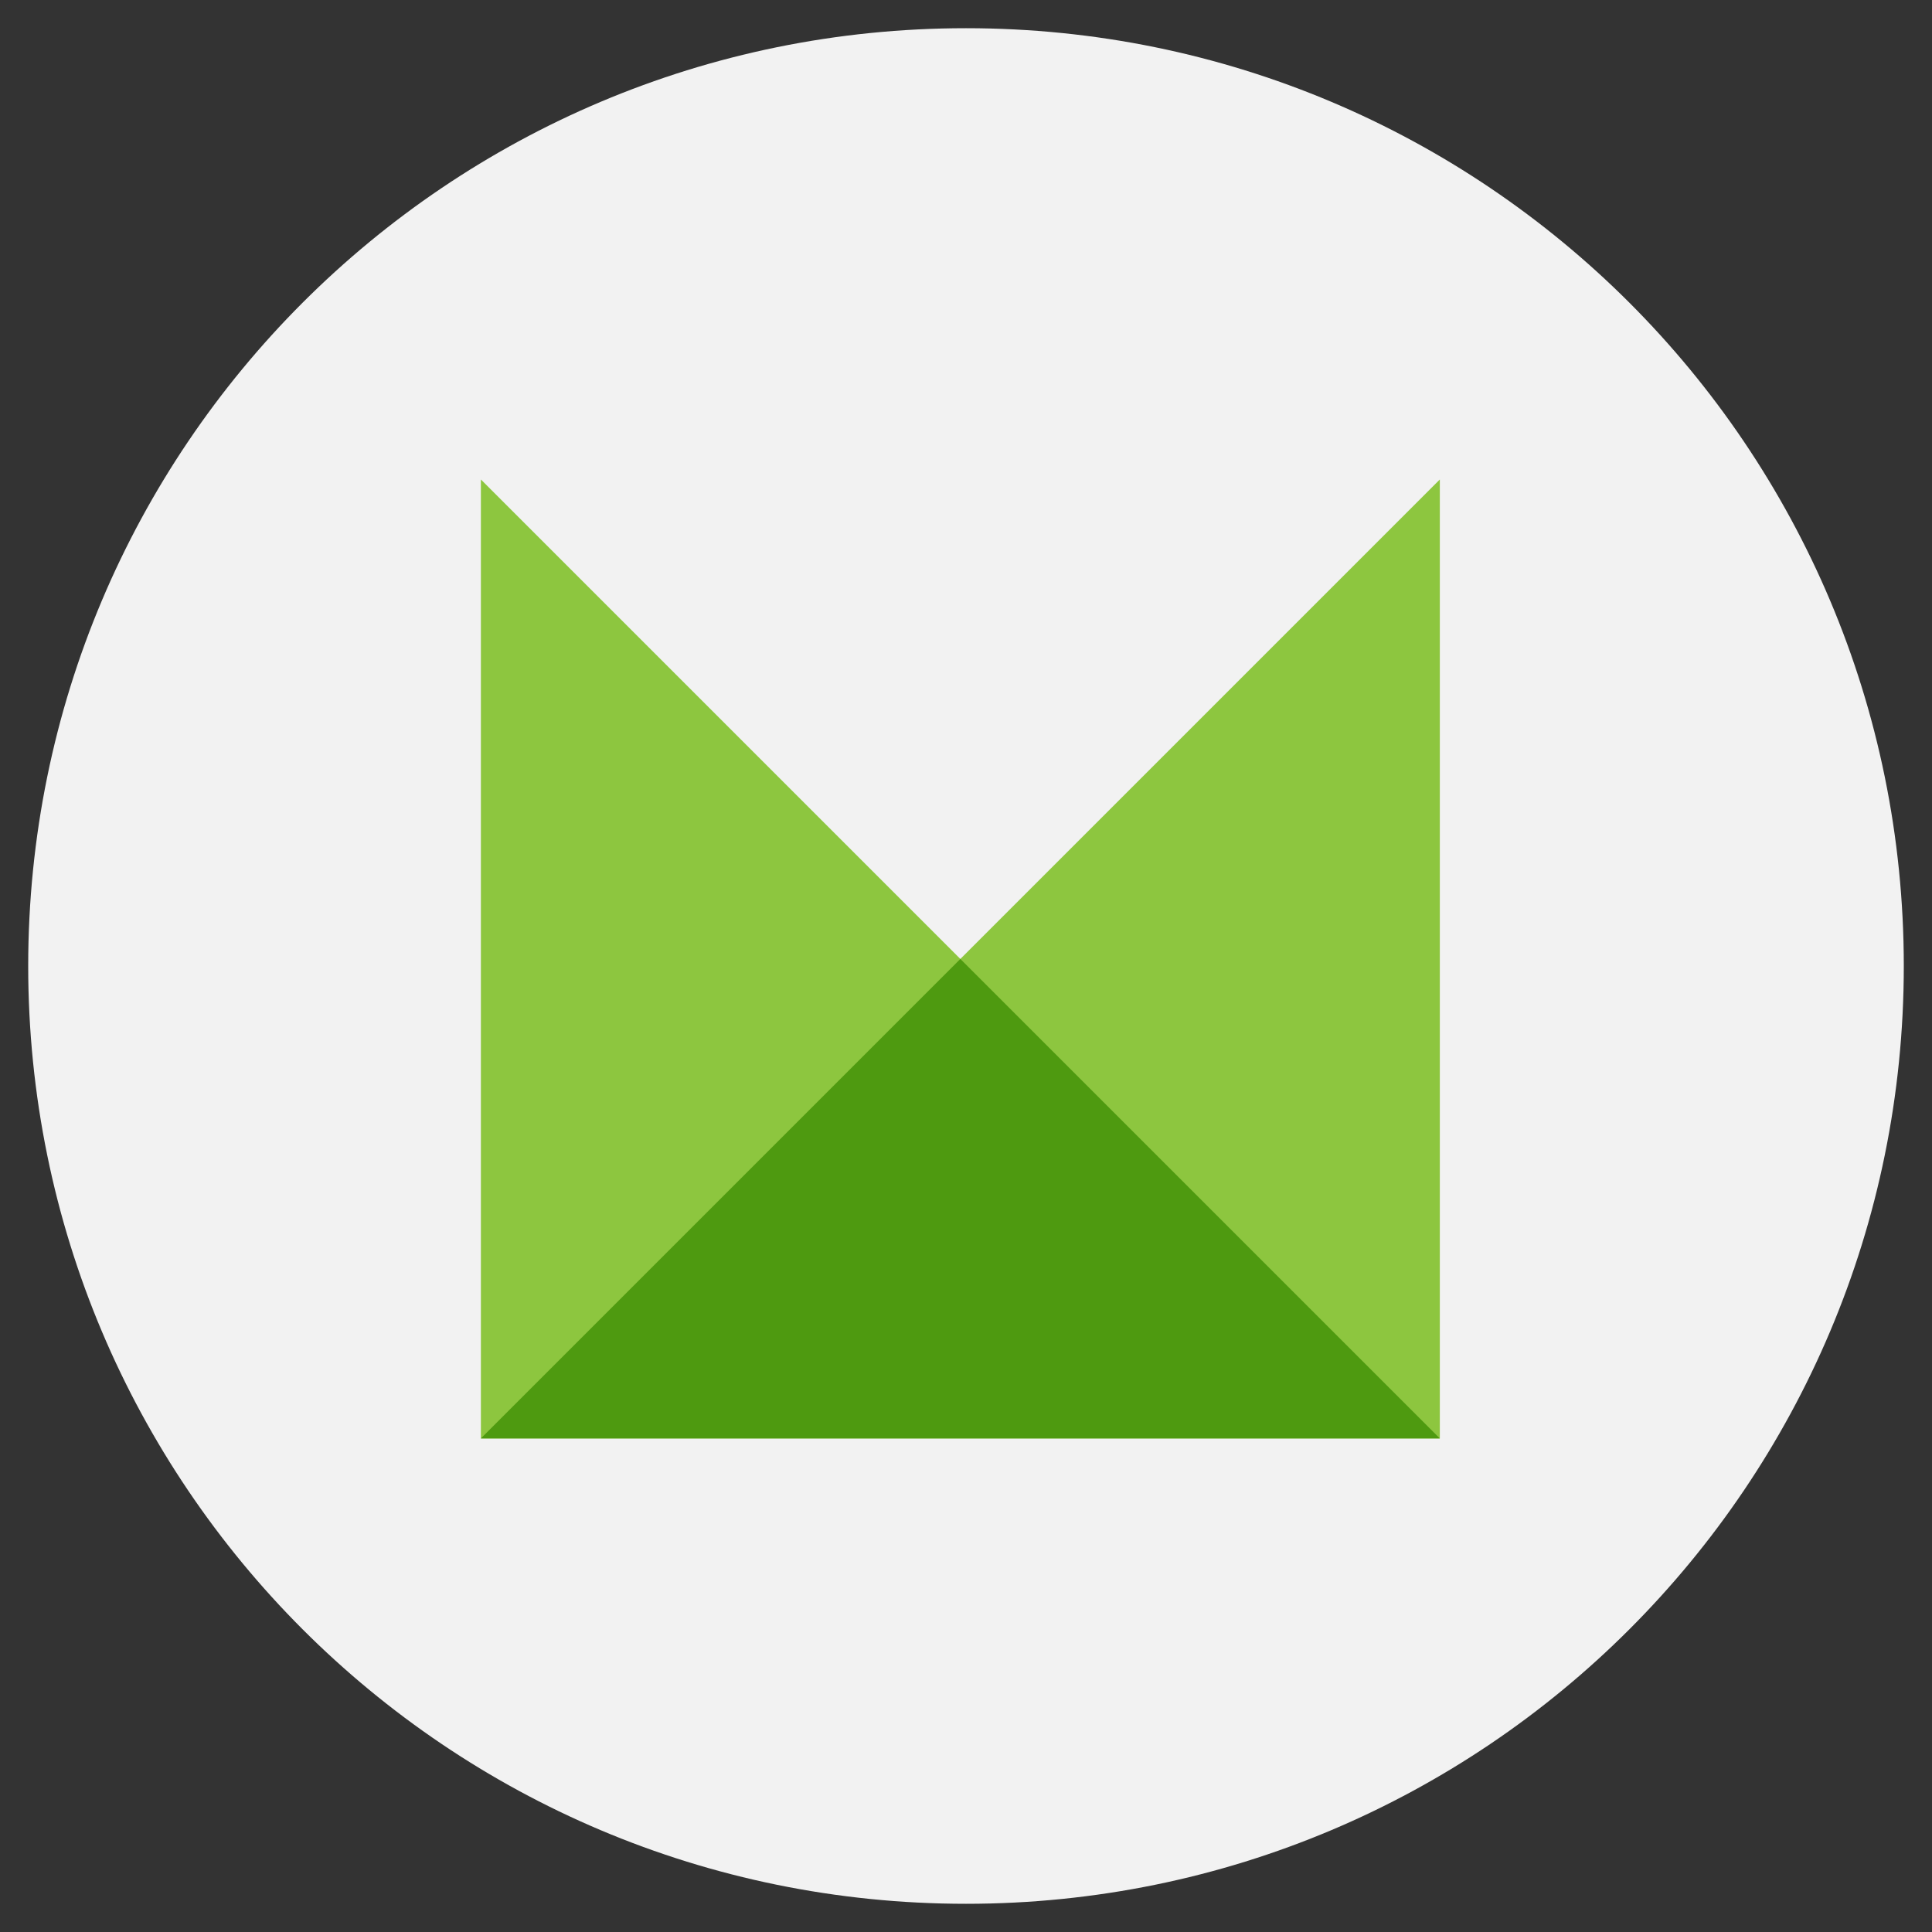 <svg xmlns="http://www.w3.org/2000/svg" viewBox="0 0 137 137"><rect x="0" y="0" width="137" height="137" fill="#333333" stroke="none"/><g id="Layer"><g id="Layer"><g id="Layer"><path id="Shape 1" d="M68.5 135C31.73 135 2 105.27 2 68.5 2 31.73 31.73 2 68.5 2 105.27 2 135 31.73 135 68.5c0 36.77-29.73 66.5-66.5 66.5z" fill="#f2f2f2"/><path id="Layer" d="M68.1 68l-34-34v68h68V34l-34 34z" fill="#8dc63f"/><path id="Layer" d="M34.1 102h68l-34-34-34 34z" fill="#4e9a10"/></g></g></g></svg>